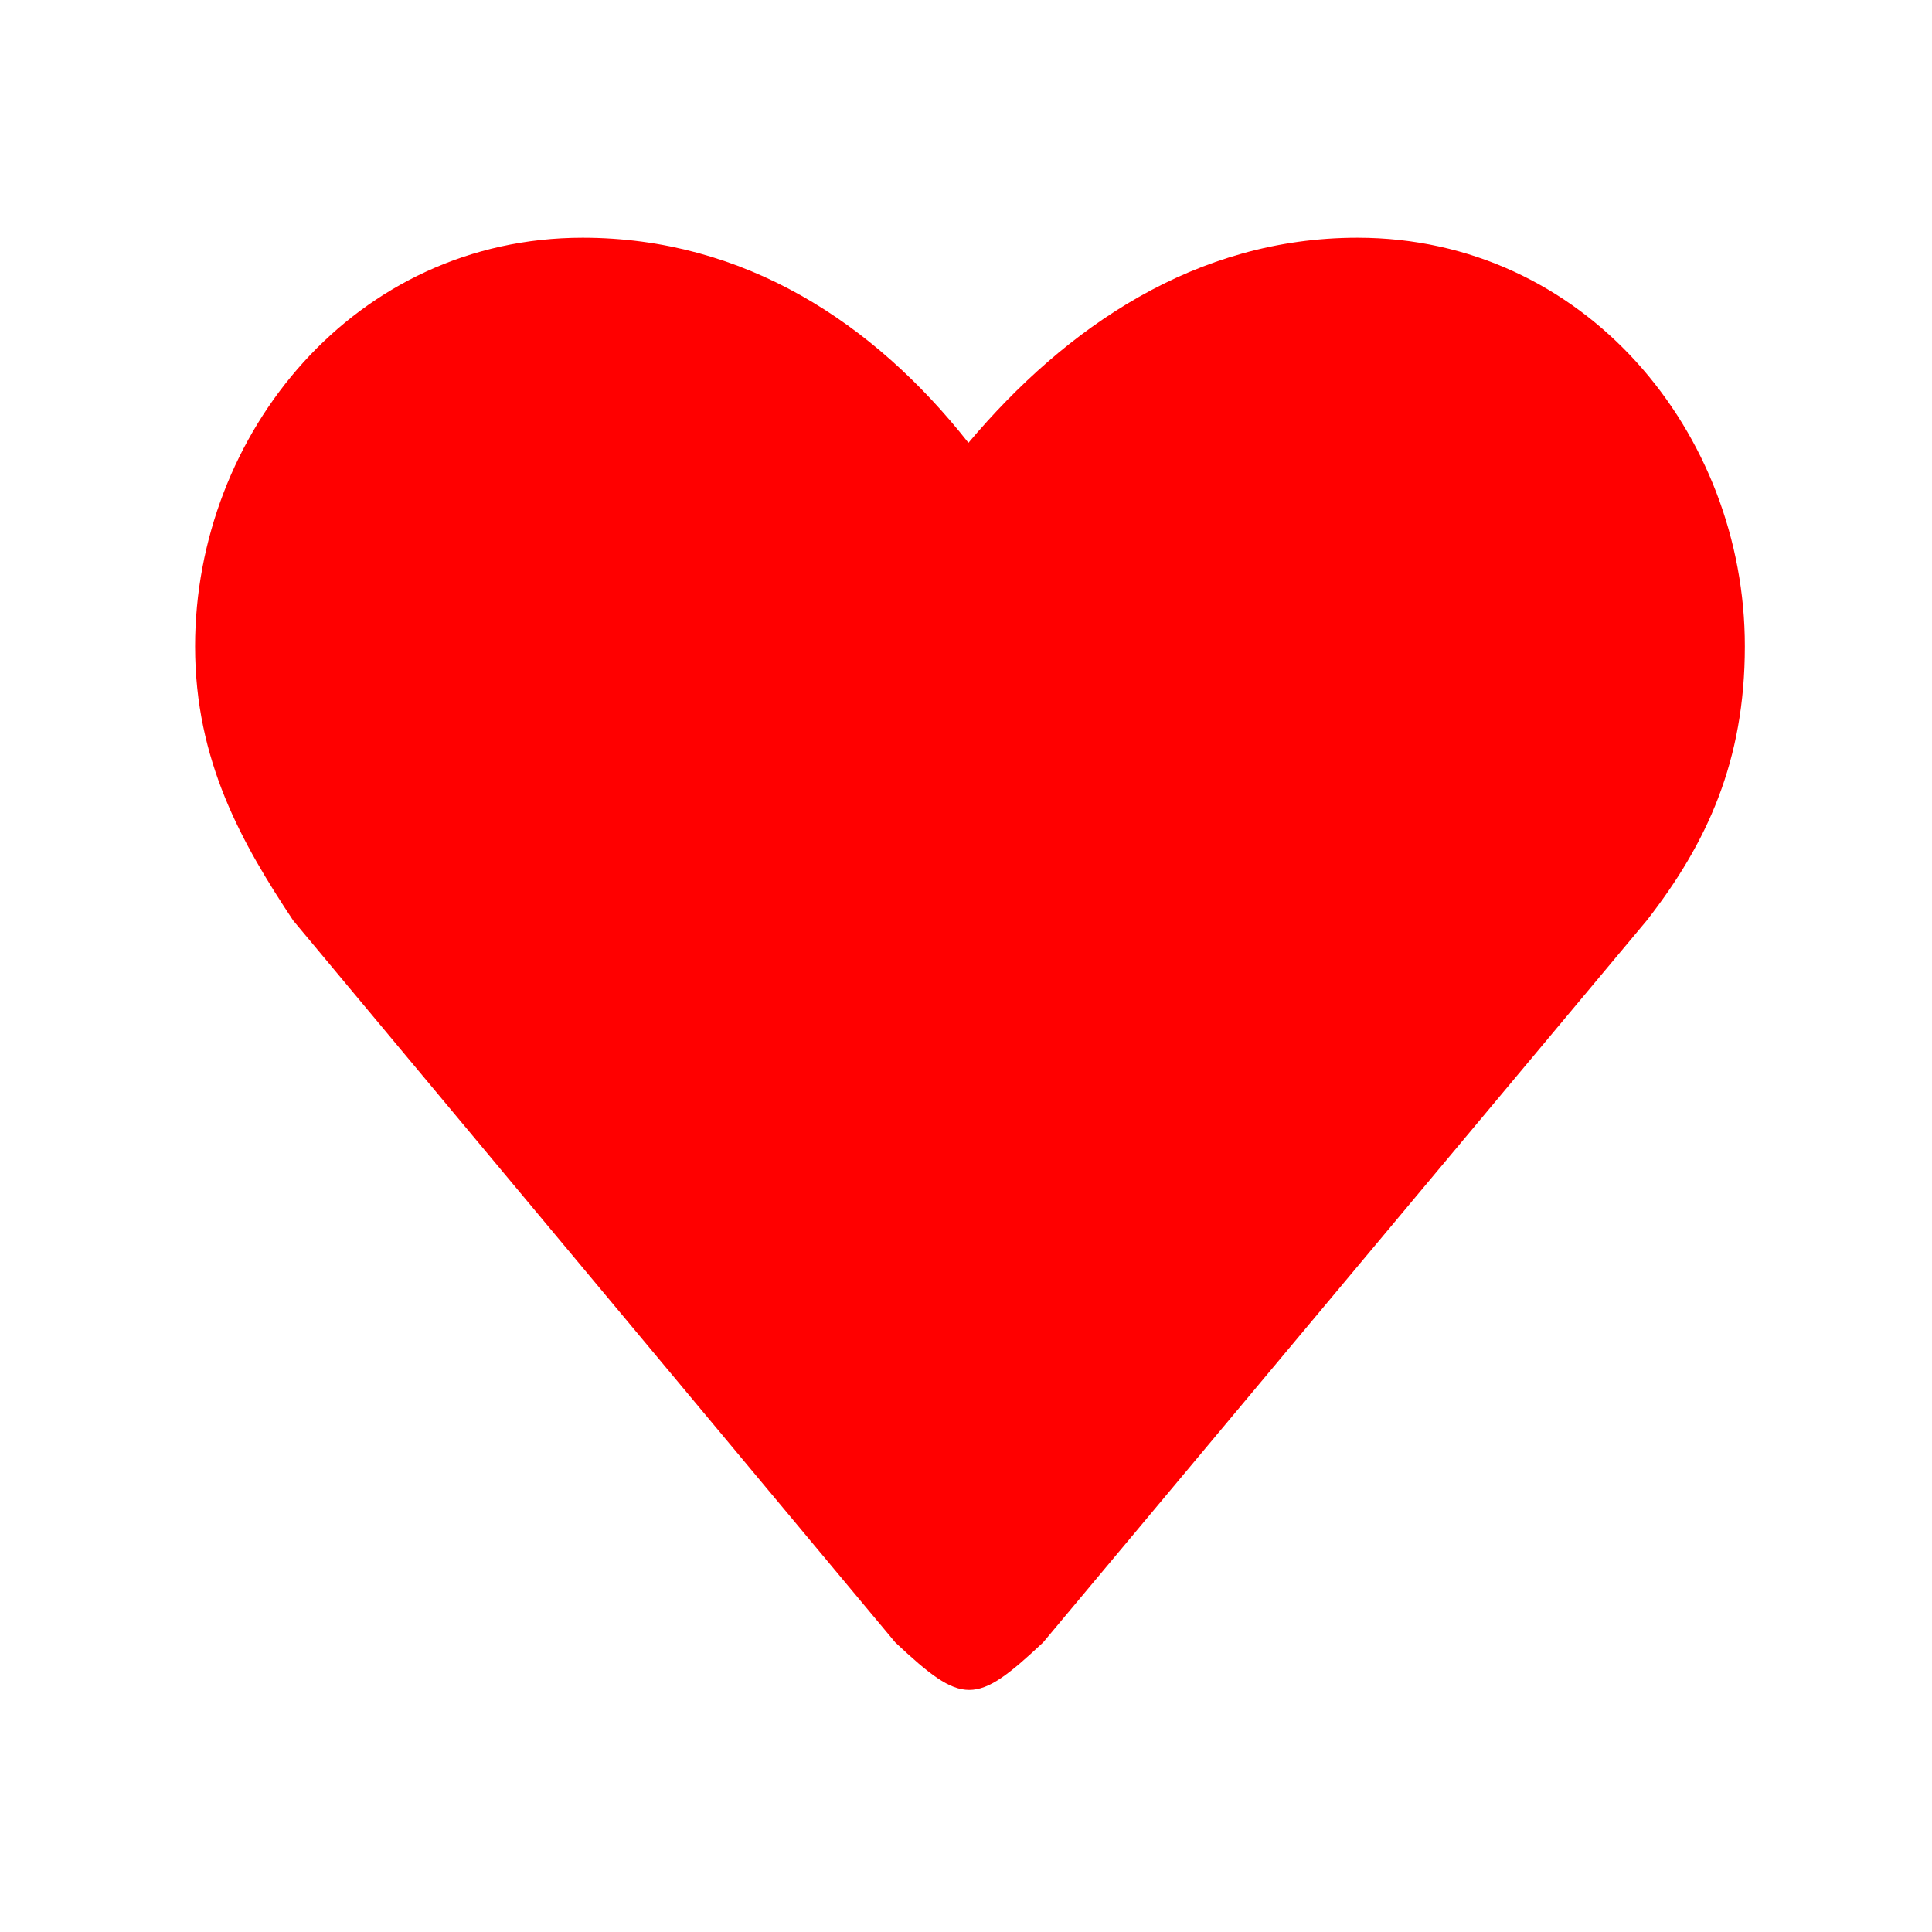 <?xml version="1.0" standalone="no"?><!DOCTYPE svg PUBLIC "-//W3C//DTD SVG 1.1//EN" "http://www.w3.org/Graphics/SVG/1.1/DTD/svg11.dtd"><svg t="1673340488625" class="icon" viewBox="0 0 1024 1024" version="1.1" xmlns="http://www.w3.org/2000/svg" p-id="2136" xmlns:xlink="http://www.w3.org/1999/xlink" width="600" height="600"><path d="M719.5 126C634 126 565 173.3 513.3 234.7 463.2 171.1 394.4 126 308.8 126c-120.5 0-205.4 103.6-205.4 216.6 0 60.6 24.8 104.3 52 145.3l319.1 382.6c35.8 33.6 42.6 33.6 78.4 0l319.9-382.6c32-41 52-84.7 52-145.3 0.1-113-84.8-216.6-205.3-216.6z" fill="#ff0000" p-id="2137"></path></svg>
